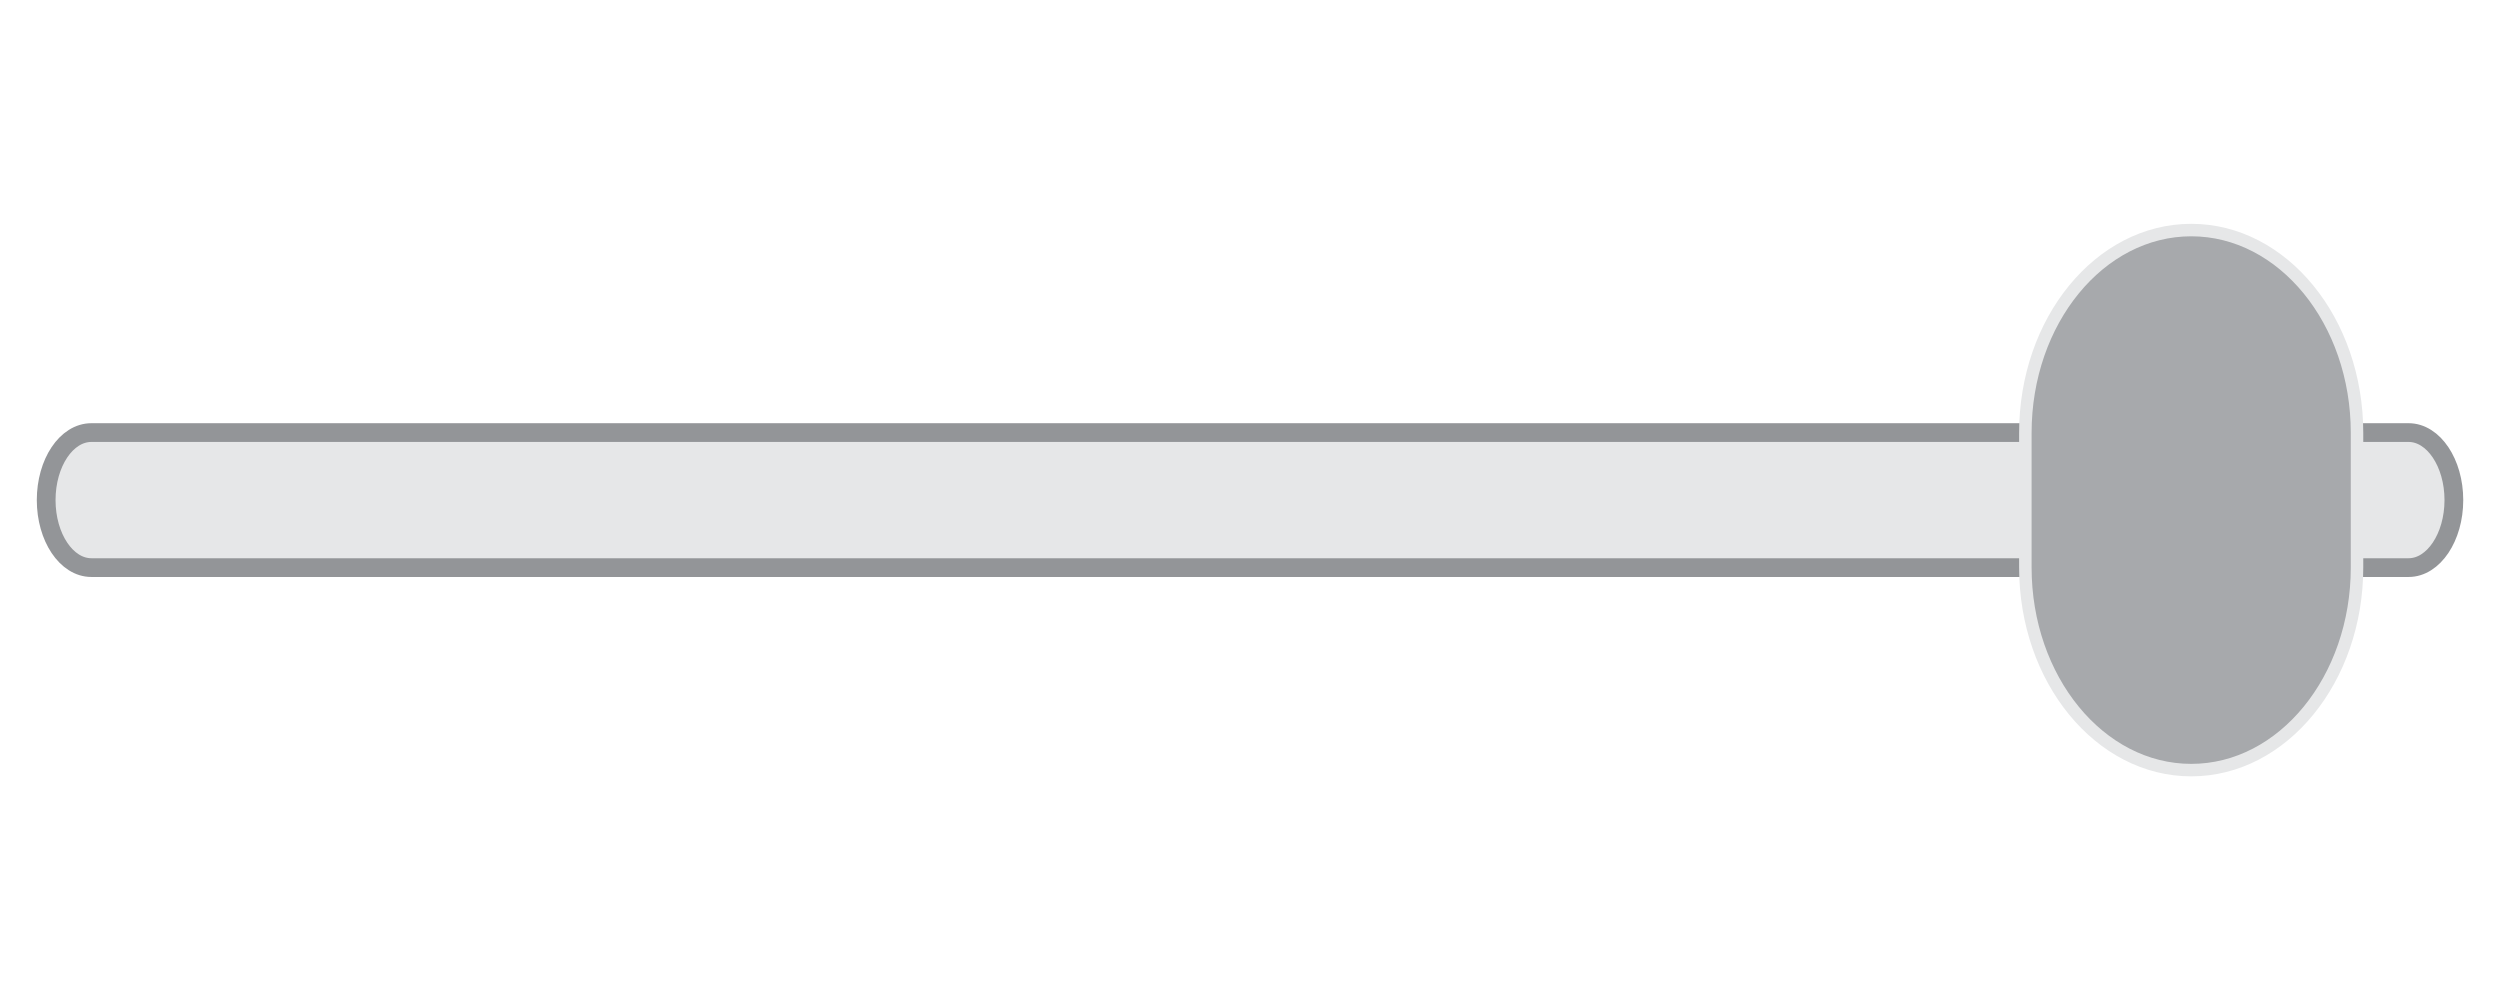 <?xml version="1.0" encoding="utf-8"?>
<!-- Generator: Adobe Illustrator 15.1.0, SVG Export Plug-In . SVG Version: 6.00 Build 0)  -->
<!DOCTYPE svg PUBLIC "-//W3C//DTD SVG 1.1//EN" "http://www.w3.org/Graphics/SVG/1.1/DTD/svg11.dtd">
<svg version="1.1" xmlns="http://www.w3.org/2000/svg" xmlns:xlink="http://www.w3.org/1999/xlink" x="0px" y="0px" width="56.69px"
	 height="22.68px" viewBox="0 0 56.69 22.68" enable-background="new 0 0 56.69 22.68" xml:space="preserve">
<g id="Layer_1">
	<path fill="#E6E7E8" stroke="#939598" stroke-width="0.425" stroke-miterlimit="10" d="M55.644,11.34
		c0,0.843-0.462,1.531-1.026,1.531H2.072c-0.567,0-1.025-0.688-1.025-1.531l0,0c0-0.845,0.458-1.531,1.025-1.531h52.545
		C55.182,9.809,55.644,10.495,55.644,11.34L55.644,11.34z"/>
	<path fill="#A7A9AC" stroke="#E6E7E8" stroke-width="0.283" stroke-miterlimit="10" d="M45.927,12.867
		c0,2.535,1.685,4.596,3.762,4.596l0,0c2.076,0,3.759-2.061,3.759-4.596v-3.05c0-2.541-1.683-4.6-3.759-4.6l0,0
		c-2.077,0-3.762,2.059-3.762,4.6V12.867z"/>
</g>
<g id="Layer_3">
</g>
</svg>
